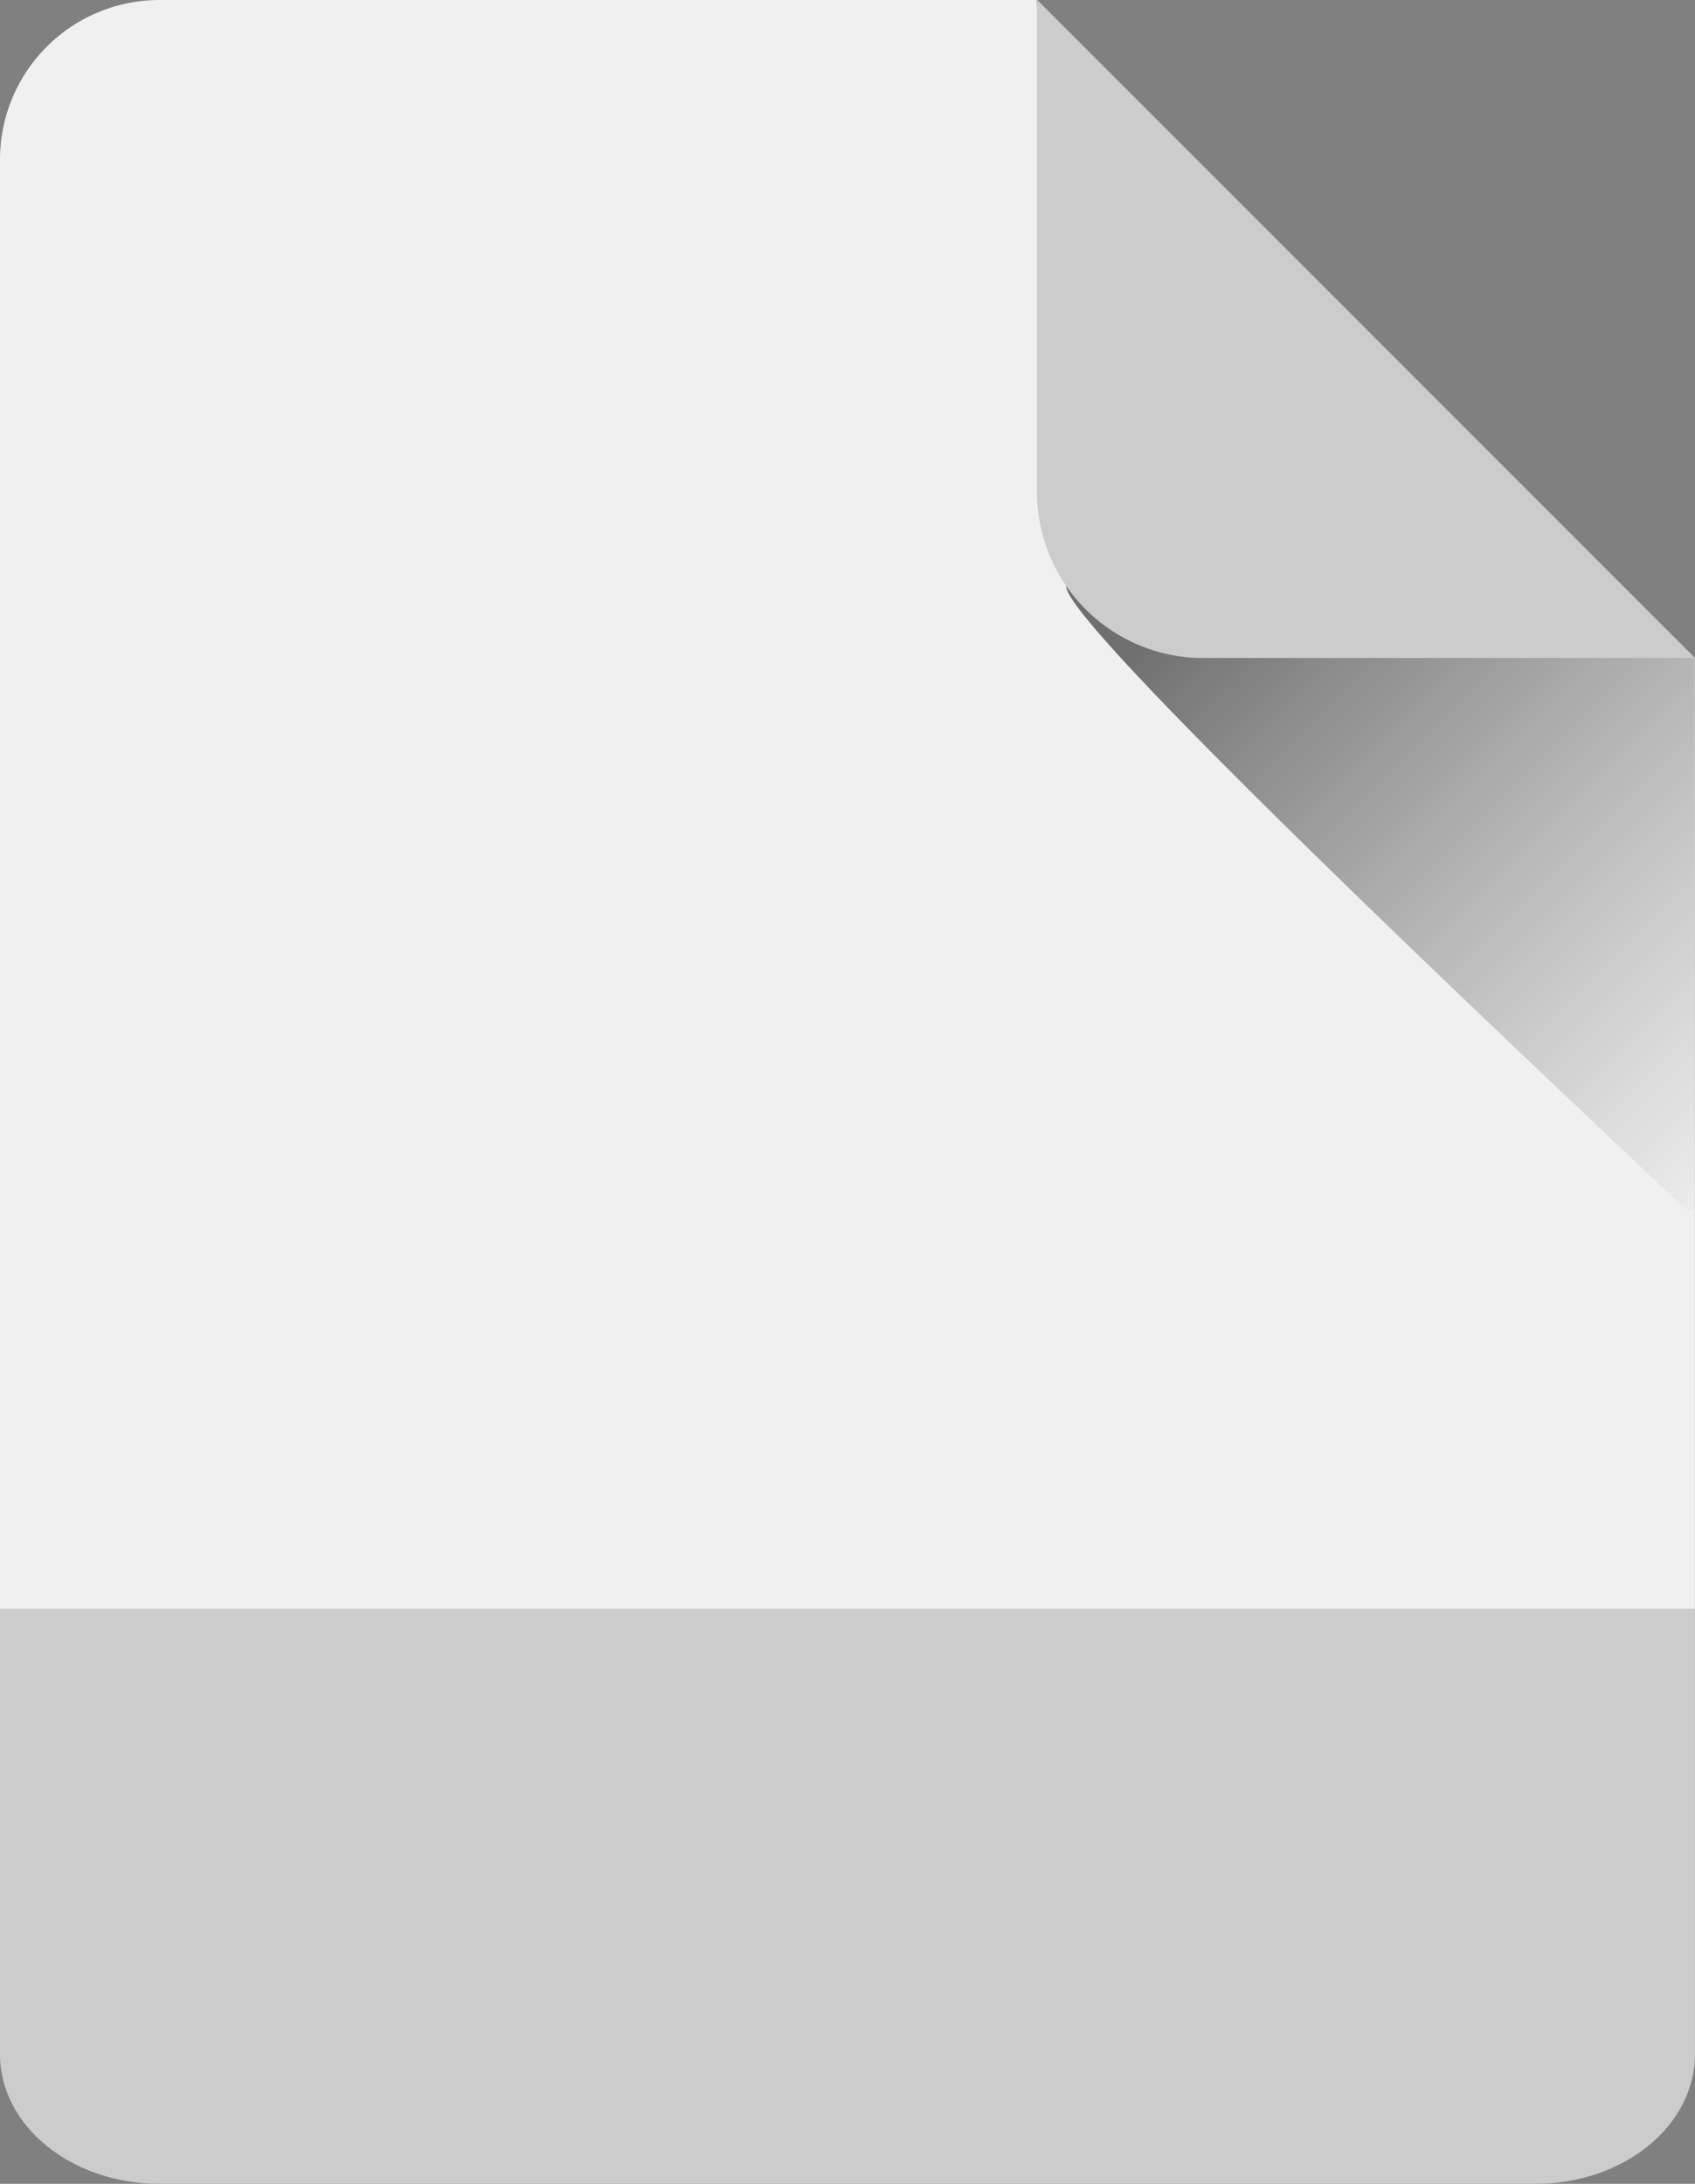 <svg xmlns="http://www.w3.org/2000/svg" xmlns:xlink="http://www.w3.org/1999/xlink" viewBox="0 0 182.11 234.54"><rect x="0" y="0" width="182.11" height="234.54" fill="#808080" stroke="none"/><defs><style>.cls-1{fill:#f0f0f0;}.cls-2{fill:#ccc;}.cls-3{fill:url(#linear-gradient);}</style><linearGradient id="linear-gradient" x1="573.75" y1="659.9" x2="574.75" y2="659.9" gradientTransform="matrix(63.07, 62.05, 62.05, -63.07, -76994.38, 6071.29)" gradientUnits="userSpaceOnUse"><stop offset="0" stop-color="#212121" stop-opacity="0.62"/><stop offset="1" stop-color="#4d4d4d" stop-opacity="0"/></linearGradient></defs><title>Asset 13</title><g id="Layer_2" data-name="Layer 2"><g id="Layer_1-2" data-name="Layer 1"><g id="_Group_" data-name="&lt;Group&gt;"><path id="_Path_" data-name="&lt;Path&gt;" class="cls-1" d="M0,158.5V17.14A17.14,17.14,0,0,1,17.14,0h94.31L182.1,70.66V172.83H0V158.5Z"/><g id="_Group_2" data-name="&lt;Group&gt;"><path id="_Path_2" data-name="&lt;Path&gt;" class="cls-2" d="M182.1,172.83v47.8c0,7.69-7.67,13.91-17.14,13.91H17.14C7.67,234.54,0,228.32,0,220.63v-47.8Z"/></g><g id="_Group_3" data-name="&lt;Group&gt;"><path id="_Path_3" data-name="&lt;Path&gt;" class="cls-3" d="M111.41,0h0l70.67,70.67v59.08a1,1,0,0,1-1.26-.1c-3.35-3.34-66.26-61.92-66.26-66.65,0-20.81-3.14-62.5-3.18-63Z"/></g><g id="_Group_4" data-name="&lt;Group&gt;"><path id="_Path_4" data-name="&lt;Path&gt;" class="cls-2" d="M111.41,0h0l70.67,70.67H129.25a17.86,17.86,0,0,1-17.84-17.84V0Z"/></g></g></g></g></svg>